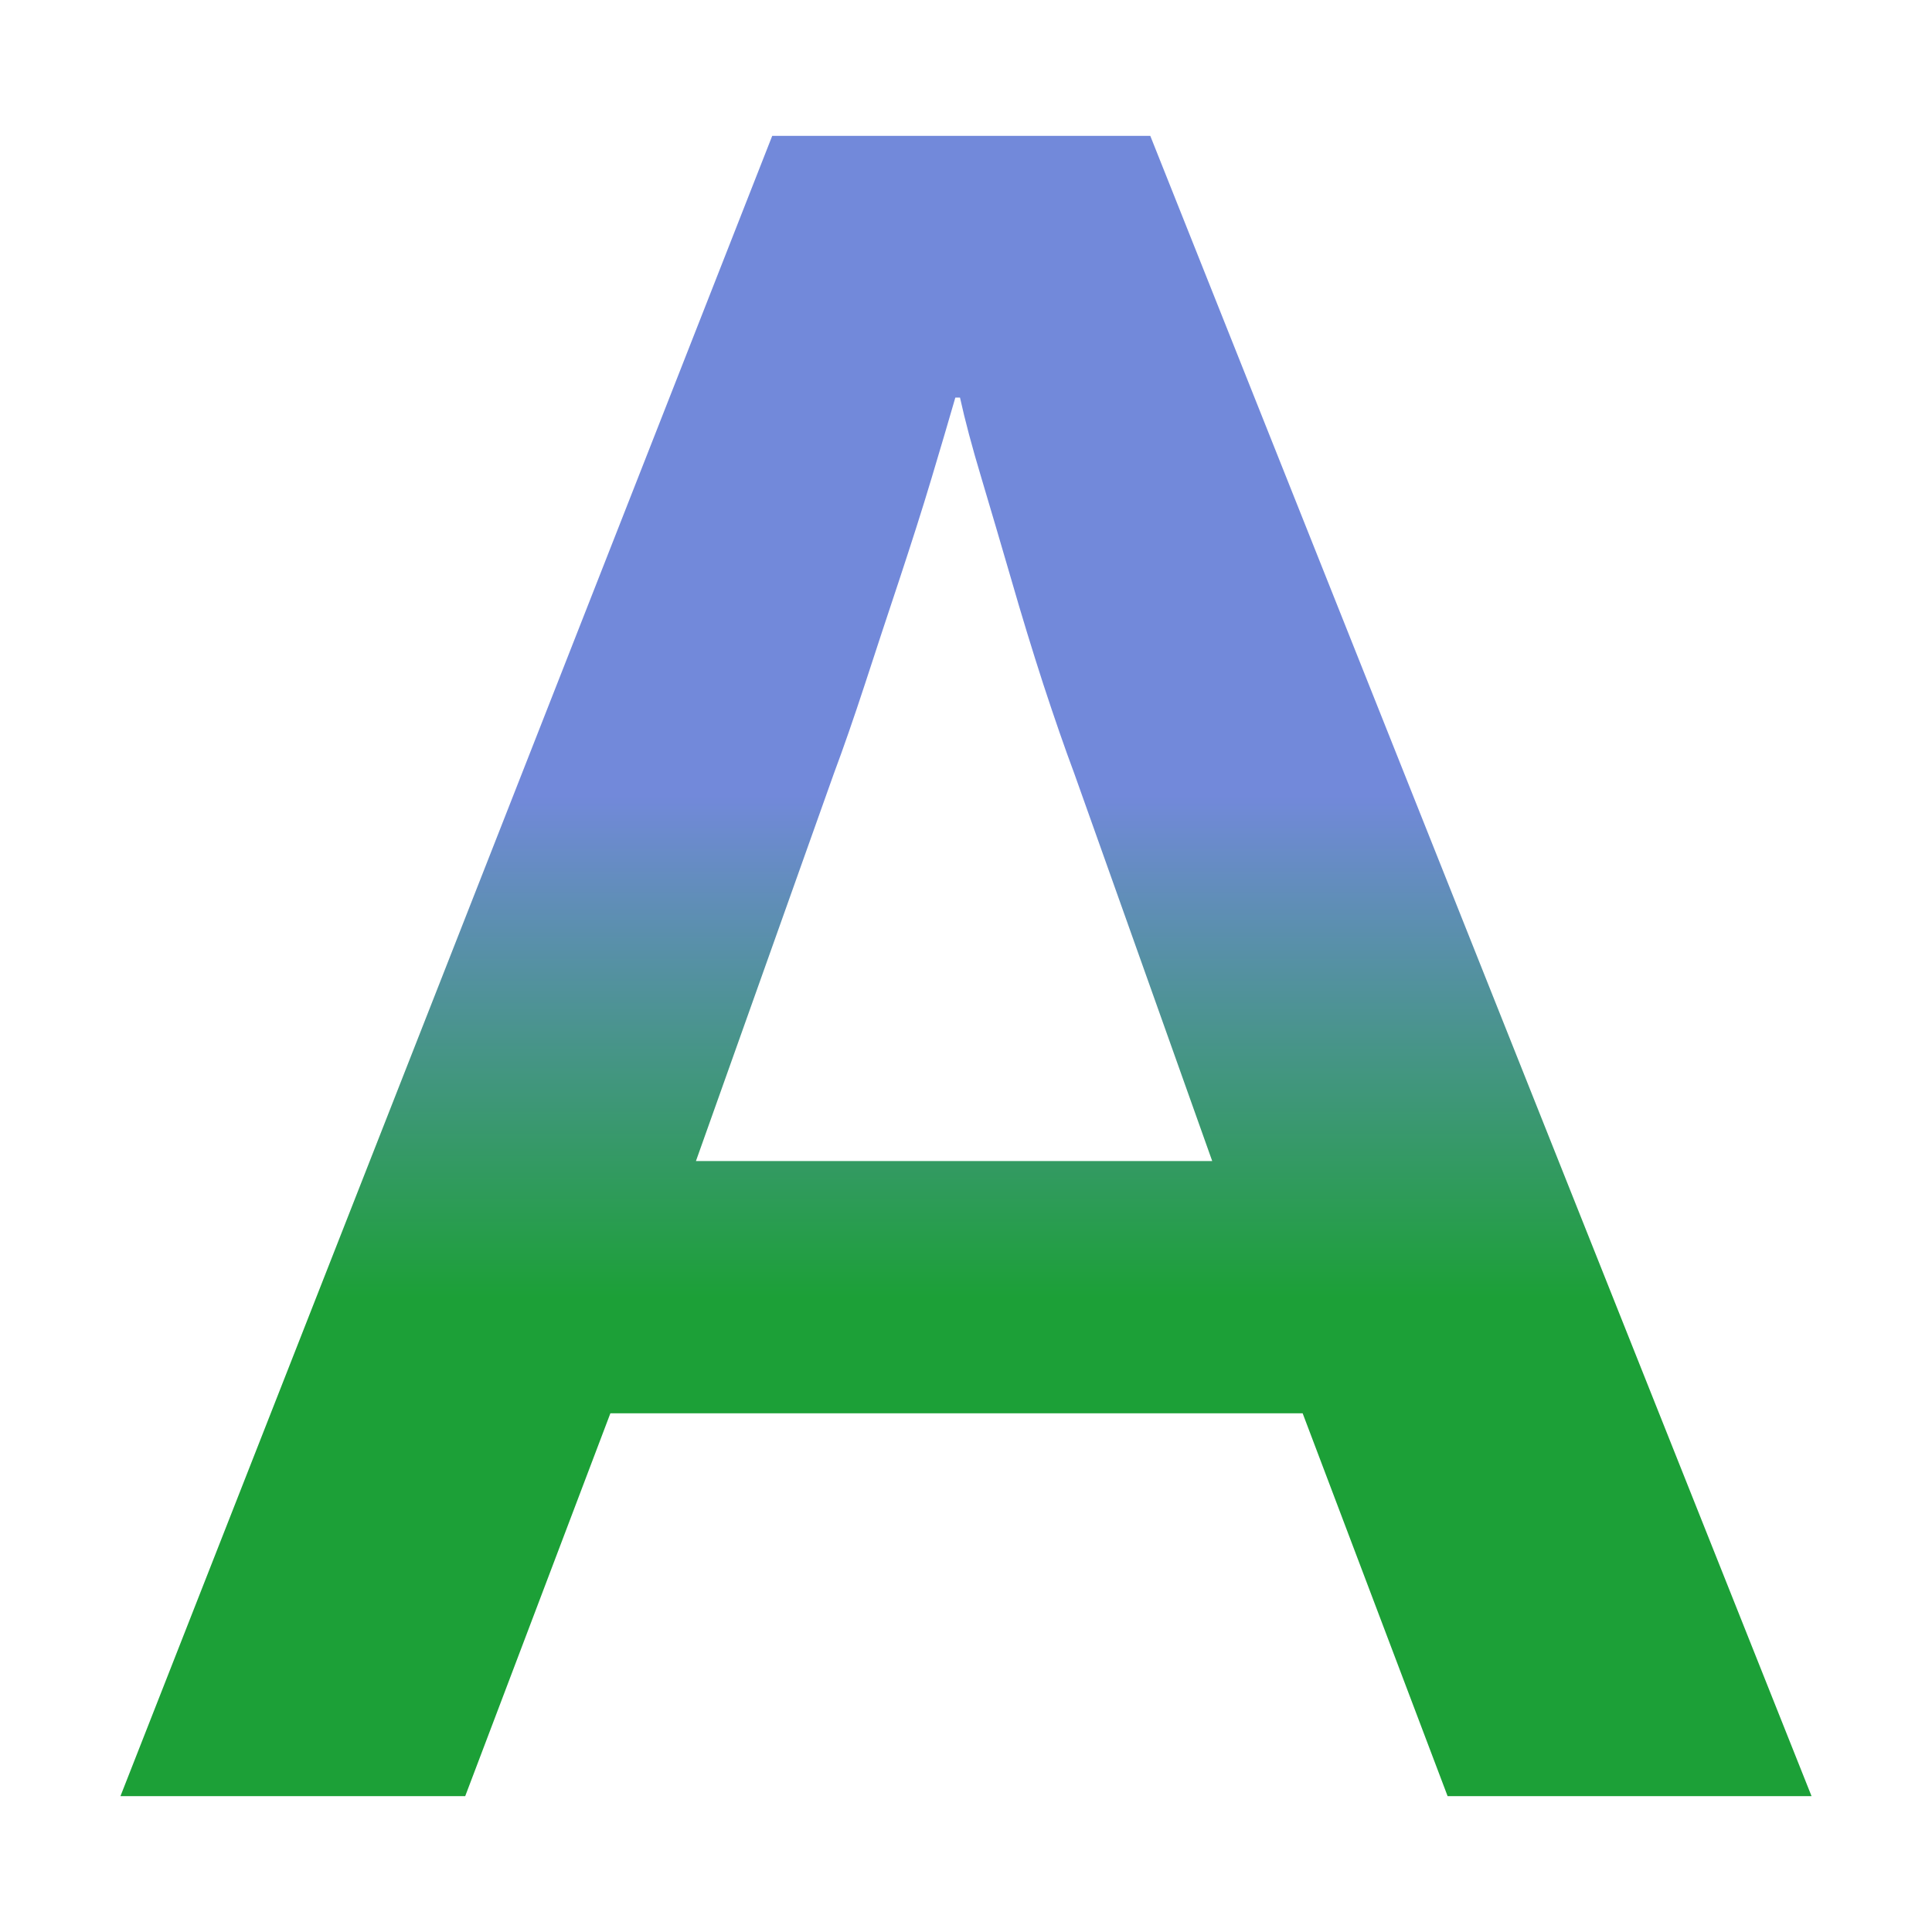 <?xml version="1.0" encoding="UTF-8" standalone="no"?>
<!-- Generator: Adobe Illustrator 15.0.0, SVG Export Plug-In . SVG Version: 6.00 Build 0)  -->

<svg
   xmlns:dc="http://purl.org/dc/elements/1.1/"
   xmlns:cc="http://creativecommons.org/ns#"
   xmlns:rdf="http://www.w3.org/1999/02/22-rdf-syntax-ns#"
   xmlns:svg="http://www.w3.org/2000/svg"
   xmlns="http://www.w3.org/2000/svg"
   xmlns:sodipodi="http://sodipodi.sourceforge.net/DTD/sodipodi-0.dtd"
   xmlns:inkscape="http://www.inkscape.org/namespaces/inkscape"
   version="1.1"
   id="Ebene_2"
   x="0px"
   y="0px"
   width="128px"
   height="128px"
   viewBox="0 0 128 128"
   style="enable-background:new 0 0 128 128;"
   xml:space="preserve"
   sodipodi:docname="textformat_foreground.svg"
   inkscape:version="0.92.2 (5c3e80d, 2017-08-06)"><defs
     id="defs910" /><sodipodi:namedview
     pagecolor="#ffffff"
     bordercolor="#666666"
     borderopacity="1"
     objecttolerance="10"
     gridtolerance="10"
     guidetolerance="10"
     inkscape:pageopacity="0"
     inkscape:pageshadow="2"
     inkscape:window-width="1920"
     inkscape:window-height="1017"
     id="namedview908"
     showgrid="false"
     inkscape:zoom="3.3867188"
     inkscape:cx="44.912526"
     inkscape:cy="82.925393"
     inkscape:window-x="-8"
     inkscape:window-y="-8"
     inkscape:window-maximized="1"
     inkscape:current-layer="Ebene_2" /><g
     id="g905"><linearGradient
       id="SVGID_1_"
       gradientUnits="userSpaceOnUse"
       x1="64.001"
       y1="119"
       x2="64.001"
       y2="9"><stop
         offset="0.3"
         style="stop-color:#1ca037;stop-opacity:1"
         id="stop898" /><stop
         offset="0.603"
         style="stop-color:#7289da;stop-opacity:1"
         id="stop900" /></linearGradient><path
       style="fill:url(#SVGID_1_)"
       d="M 120.02,119 H 95.908 L 86.303,93.633 H 40.44 L 30.821,119 H 7.98 L 51.162,9 H 76.209 Z M 71.169,51.233 C 70.541,49.553 69.861,47.59 69.117,45.32 68.386,43.063 67.68,40.755 67.001,38.395 66.309,36.022 65.654,33.791 65.026,31.687 64.397,29.597 63.922,27.801 63.602,26.339 h -0.308 c -0.424,1.462 -0.949,3.258 -1.578,5.348 -0.628,2.103 -1.347,4.335 -2.129,6.708 -0.782,2.36 -1.552,4.668 -2.282,6.925 -0.744,2.27 -1.424,4.232 -2.053,5.913 l -9.144,25.689 h 34.204 z"
       id="path903"
       inkscape:connector-curvature="0" /></g></svg>
